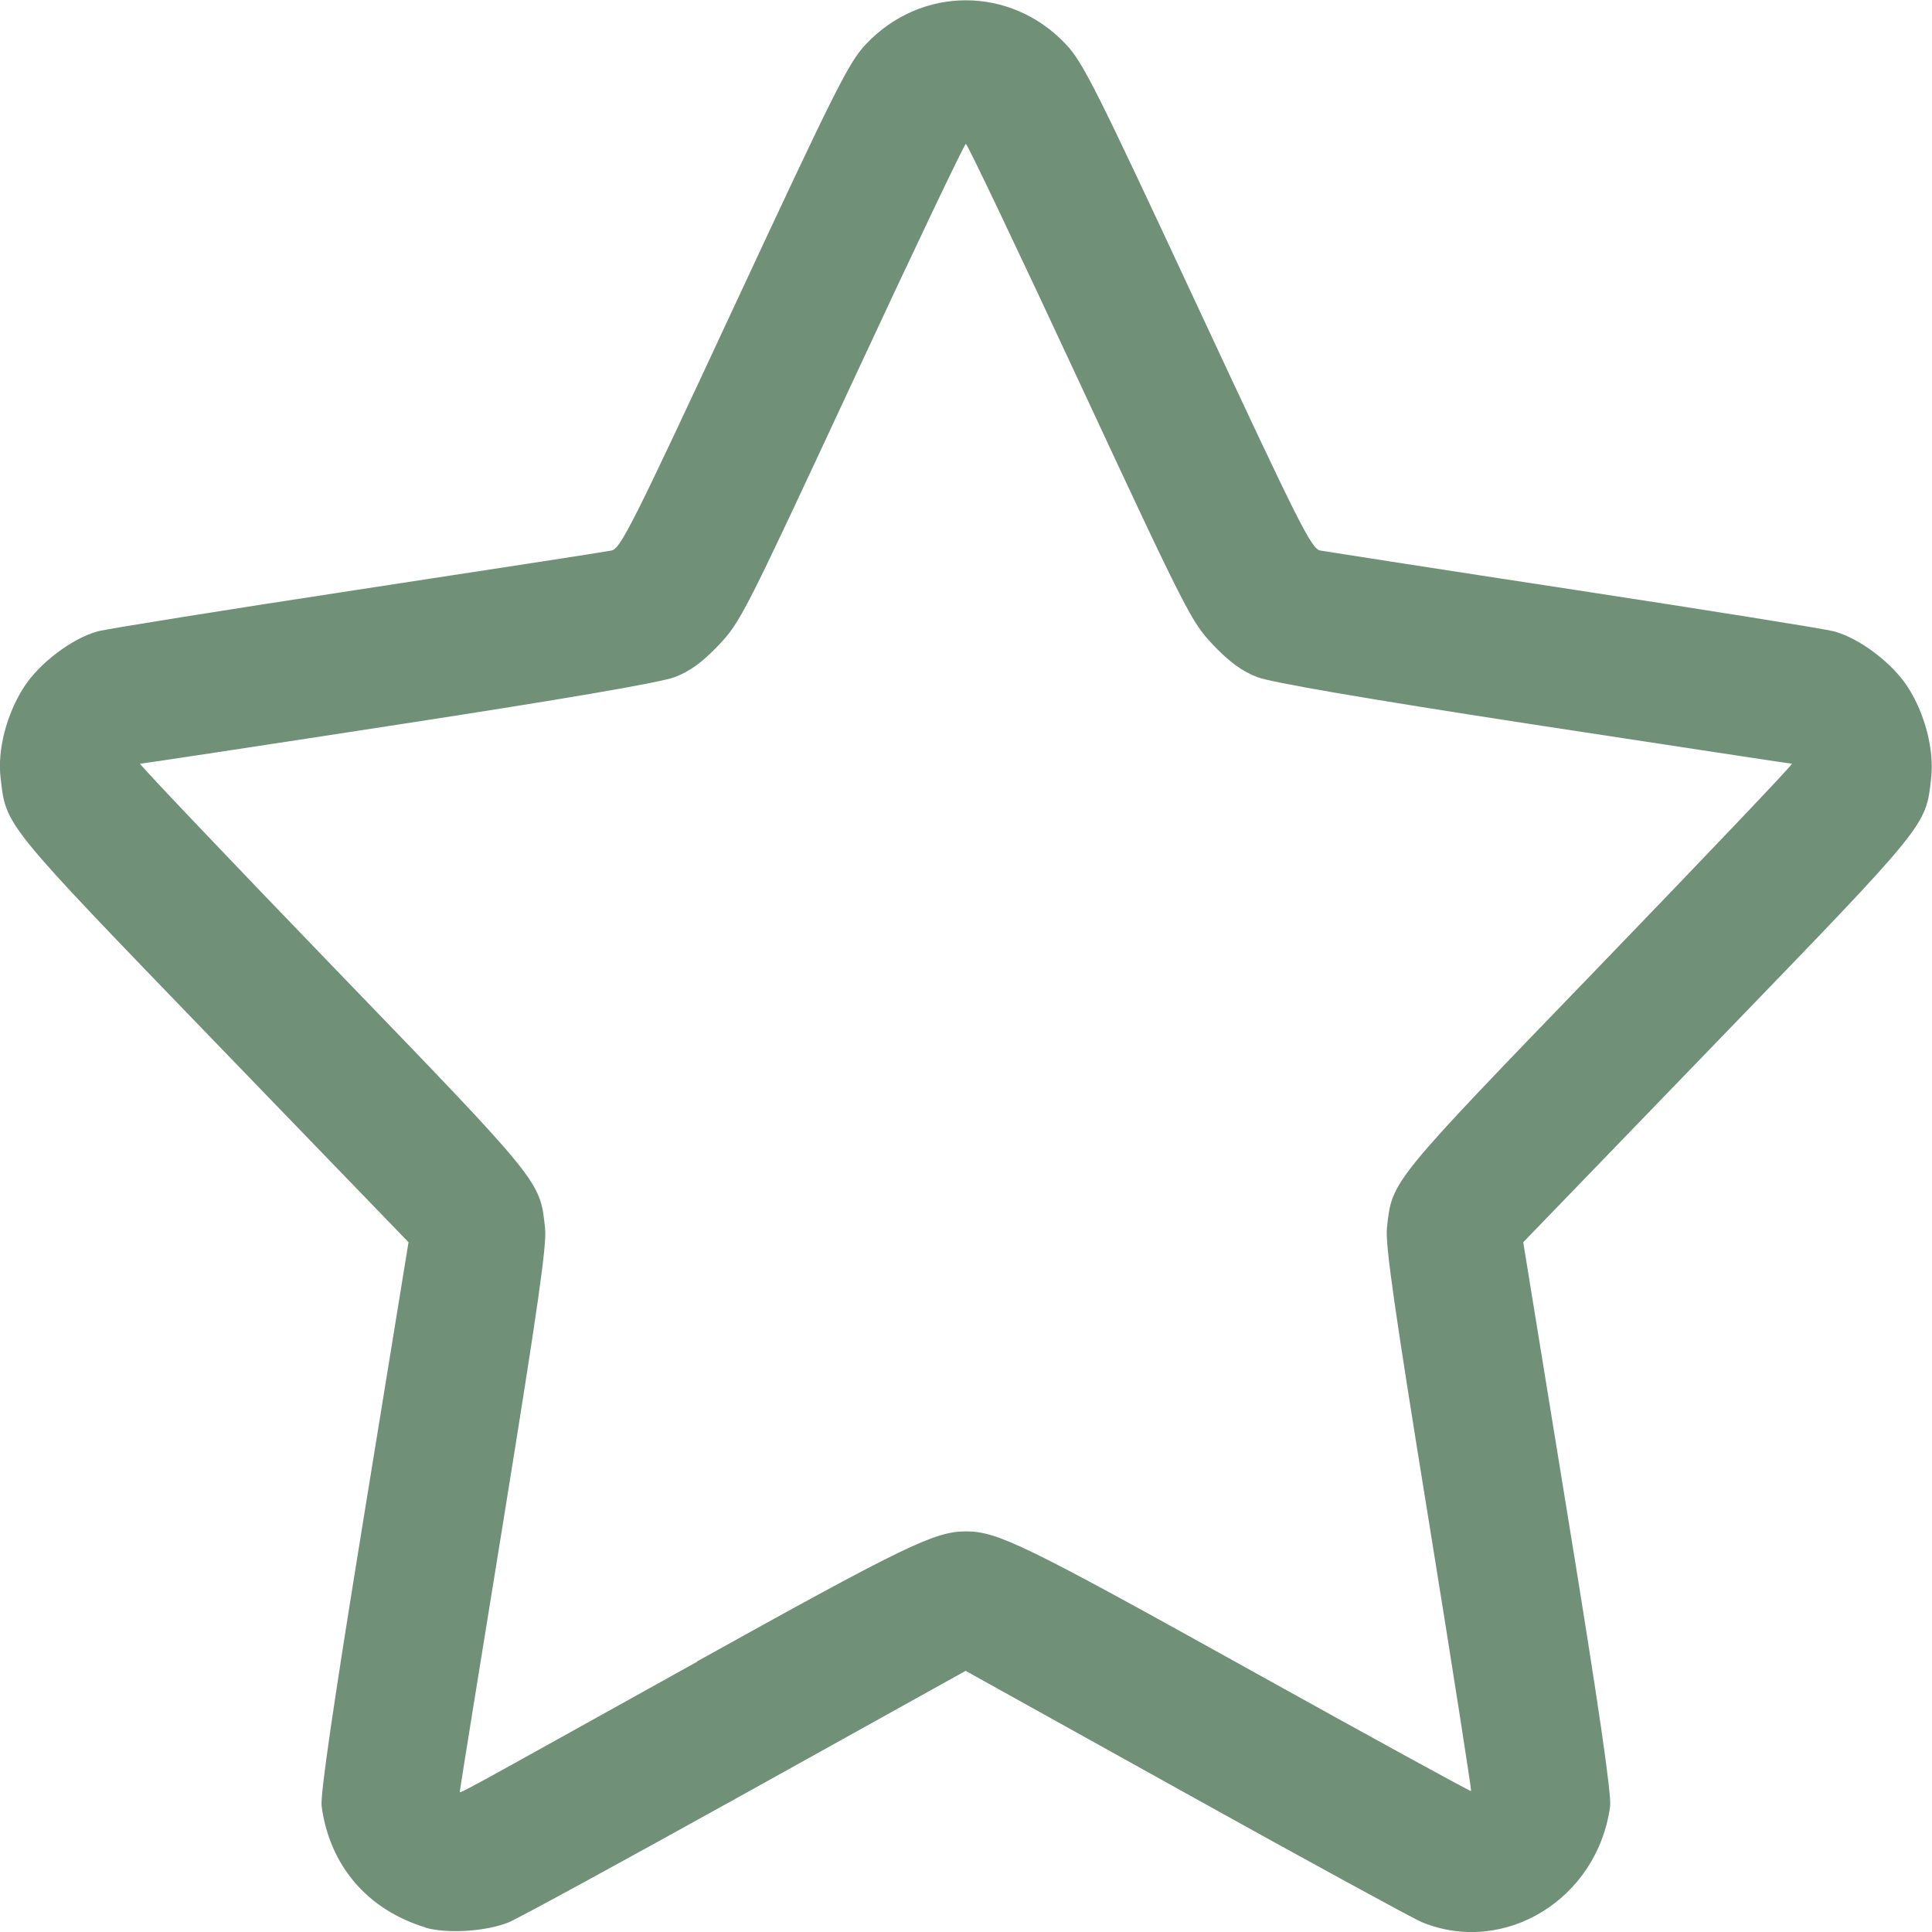 <?xml version="1.0" encoding="UTF-8" standalone="no"?>
<!-- Created with Inkscape (http://www.inkscape.org/) -->

<svg
   xmlns:dc="http://purl.org/dc/elements/1.1/"
   xmlns:cc="http://creativecommons.org/ns#"
   xmlns:rdf="http://www.w3.org/1999/02/22-rdf-syntax-ns#"
   xmlns:svg="http://www.w3.org/2000/svg"
   xmlns="http://www.w3.org/2000/svg"
   xmlns:sodipodi="http://sodipodi.sourceforge.net/DTD/sodipodi-0.dtd"
   xmlns:inkscape="http://www.inkscape.org/namespaces/inkscape"
   width="30"
   height="30"
   viewBox="0 0 7.937 7.938"
   version="1.1"
   id="svg1988"
   inkscape:version="0.92.1 r15371"
   sodipodi:docname="No_fill_star.svg">
  <defs
     id="defs1982" />
  <sodipodi:namedview
     id="base"
     pagecolor="#ffffff"
     bordercolor="#666666"
     borderopacity="1.0"
     inkscape:pageopacity="0.0"
     inkscape:pageshadow="2"
     inkscape:zoom="7.9195959"
     inkscape:cx="7.3054171"
     inkscape:cy="18.667369"
     inkscape:document-units="mm"
     inkscape:current-layer="layer1"
     showgrid="false"
     units="px"
     inkscape:window-width="1920"
     inkscape:window-height="1018"
     inkscape:window-x="-8"
     inkscape:window-y="-8"
     inkscape:window-maximized="1" />
  <g
     inkscape:label="Layer 1"
     inkscape:groupmode="layer"
     id="layer1"
     transform="translate(0,-289.062)">
    <path
       style="fill:#709078;fill-opacity:1;stroke-width:0.016"
       d="m 1.75,296.982 c -0.24,-0.072 -0.396,-0.254 -0.429,-0.499 -0.006,-0.046 0.047,-0.411 0.174,-1.192 l 0.183,-1.125 -0.8,-0.828 c -0.866,-0.897 -0.853,-0.881 -0.876,-1.079 -0.014,-0.116 0.025,-0.264 0.096,-0.374 0.063,-0.098 0.197,-0.2 0.303,-0.229 0.037,-0.01 0.518,-0.087 1.069,-0.171 0.55,-0.084 1.019,-0.156 1.042,-0.161 0.037,-0.008 0.085,-0.102 0.504,-1.003 0.417,-0.895 0.471,-1.003 0.541,-1.077 0.227,-0.241 0.595,-0.241 0.822,0 0.07,0.074 0.124,0.182 0.541,1.077 0.42,0.901 0.467,0.995 0.504,1.003 0.023,0.004 0.491,0.077 1.042,0.161 0.55,0.084 1.031,0.161 1.069,0.171 0.106,0.029 0.24,0.131 0.303,0.229 0.071,0.11 0.109,0.259 0.096,0.374 -0.022,0.198 -0.01,0.183 -0.876,1.079 l -0.8,0.828 0.183,1.125 c 0.128,0.784 0.18,1.145 0.174,1.192 -0.051,0.381 -0.434,0.617 -0.775,0.476 -0.037,-0.016 -0.474,-0.254 -0.97,-0.53 l -0.903,-0.502 -0.903,0.502 c -0.497,0.276 -0.935,0.515 -0.974,0.531 -0.092,0.038 -0.254,0.048 -0.343,0.022 z m 1.114,-1.094 c 0.86,-0.478 0.977,-0.534 1.105,-0.534 0.129,0 0.245,0.057 1.148,0.559 0.507,0.282 0.925,0.511 0.927,0.508 0.002,-0.002 -0.076,-0.505 -0.175,-1.116 -0.141,-0.87 -0.178,-1.13 -0.171,-1.197 0.021,-0.196 0.01,-0.182 0.876,-1.079 0.44,-0.456 0.795,-0.829 0.788,-0.829 -0.006,0 -0.484,-0.073 -1.061,-0.161 -0.696,-0.107 -1.079,-0.173 -1.136,-0.195 -0.062,-0.024 -0.113,-0.061 -0.18,-0.131 -0.09,-0.095 -0.107,-0.127 -0.55,-1.079 -0.251,-0.54 -0.461,-0.981 -0.467,-0.981 -0.006,0 -0.216,0.441 -0.467,0.981 -0.443,0.952 -0.459,0.984 -0.549,1.079 -0.067,0.07 -0.117,0.107 -0.18,0.131 -0.058,0.022 -0.44,0.088 -1.136,0.195 -0.577,0.089 -1.055,0.161 -1.061,0.161 -0.006,0 0.348,0.373 0.788,0.829 0.866,0.897 0.855,0.883 0.876,1.079 0.008,0.067 -0.03,0.327 -0.17,1.195 -0.099,0.61 -0.18,1.113 -0.18,1.118 0,0.012 -0.046,0.036 0.974,-0.531 z"
       id="path5361"
       inkscape:connector-curvature="0" />
  </g>
</svg>
